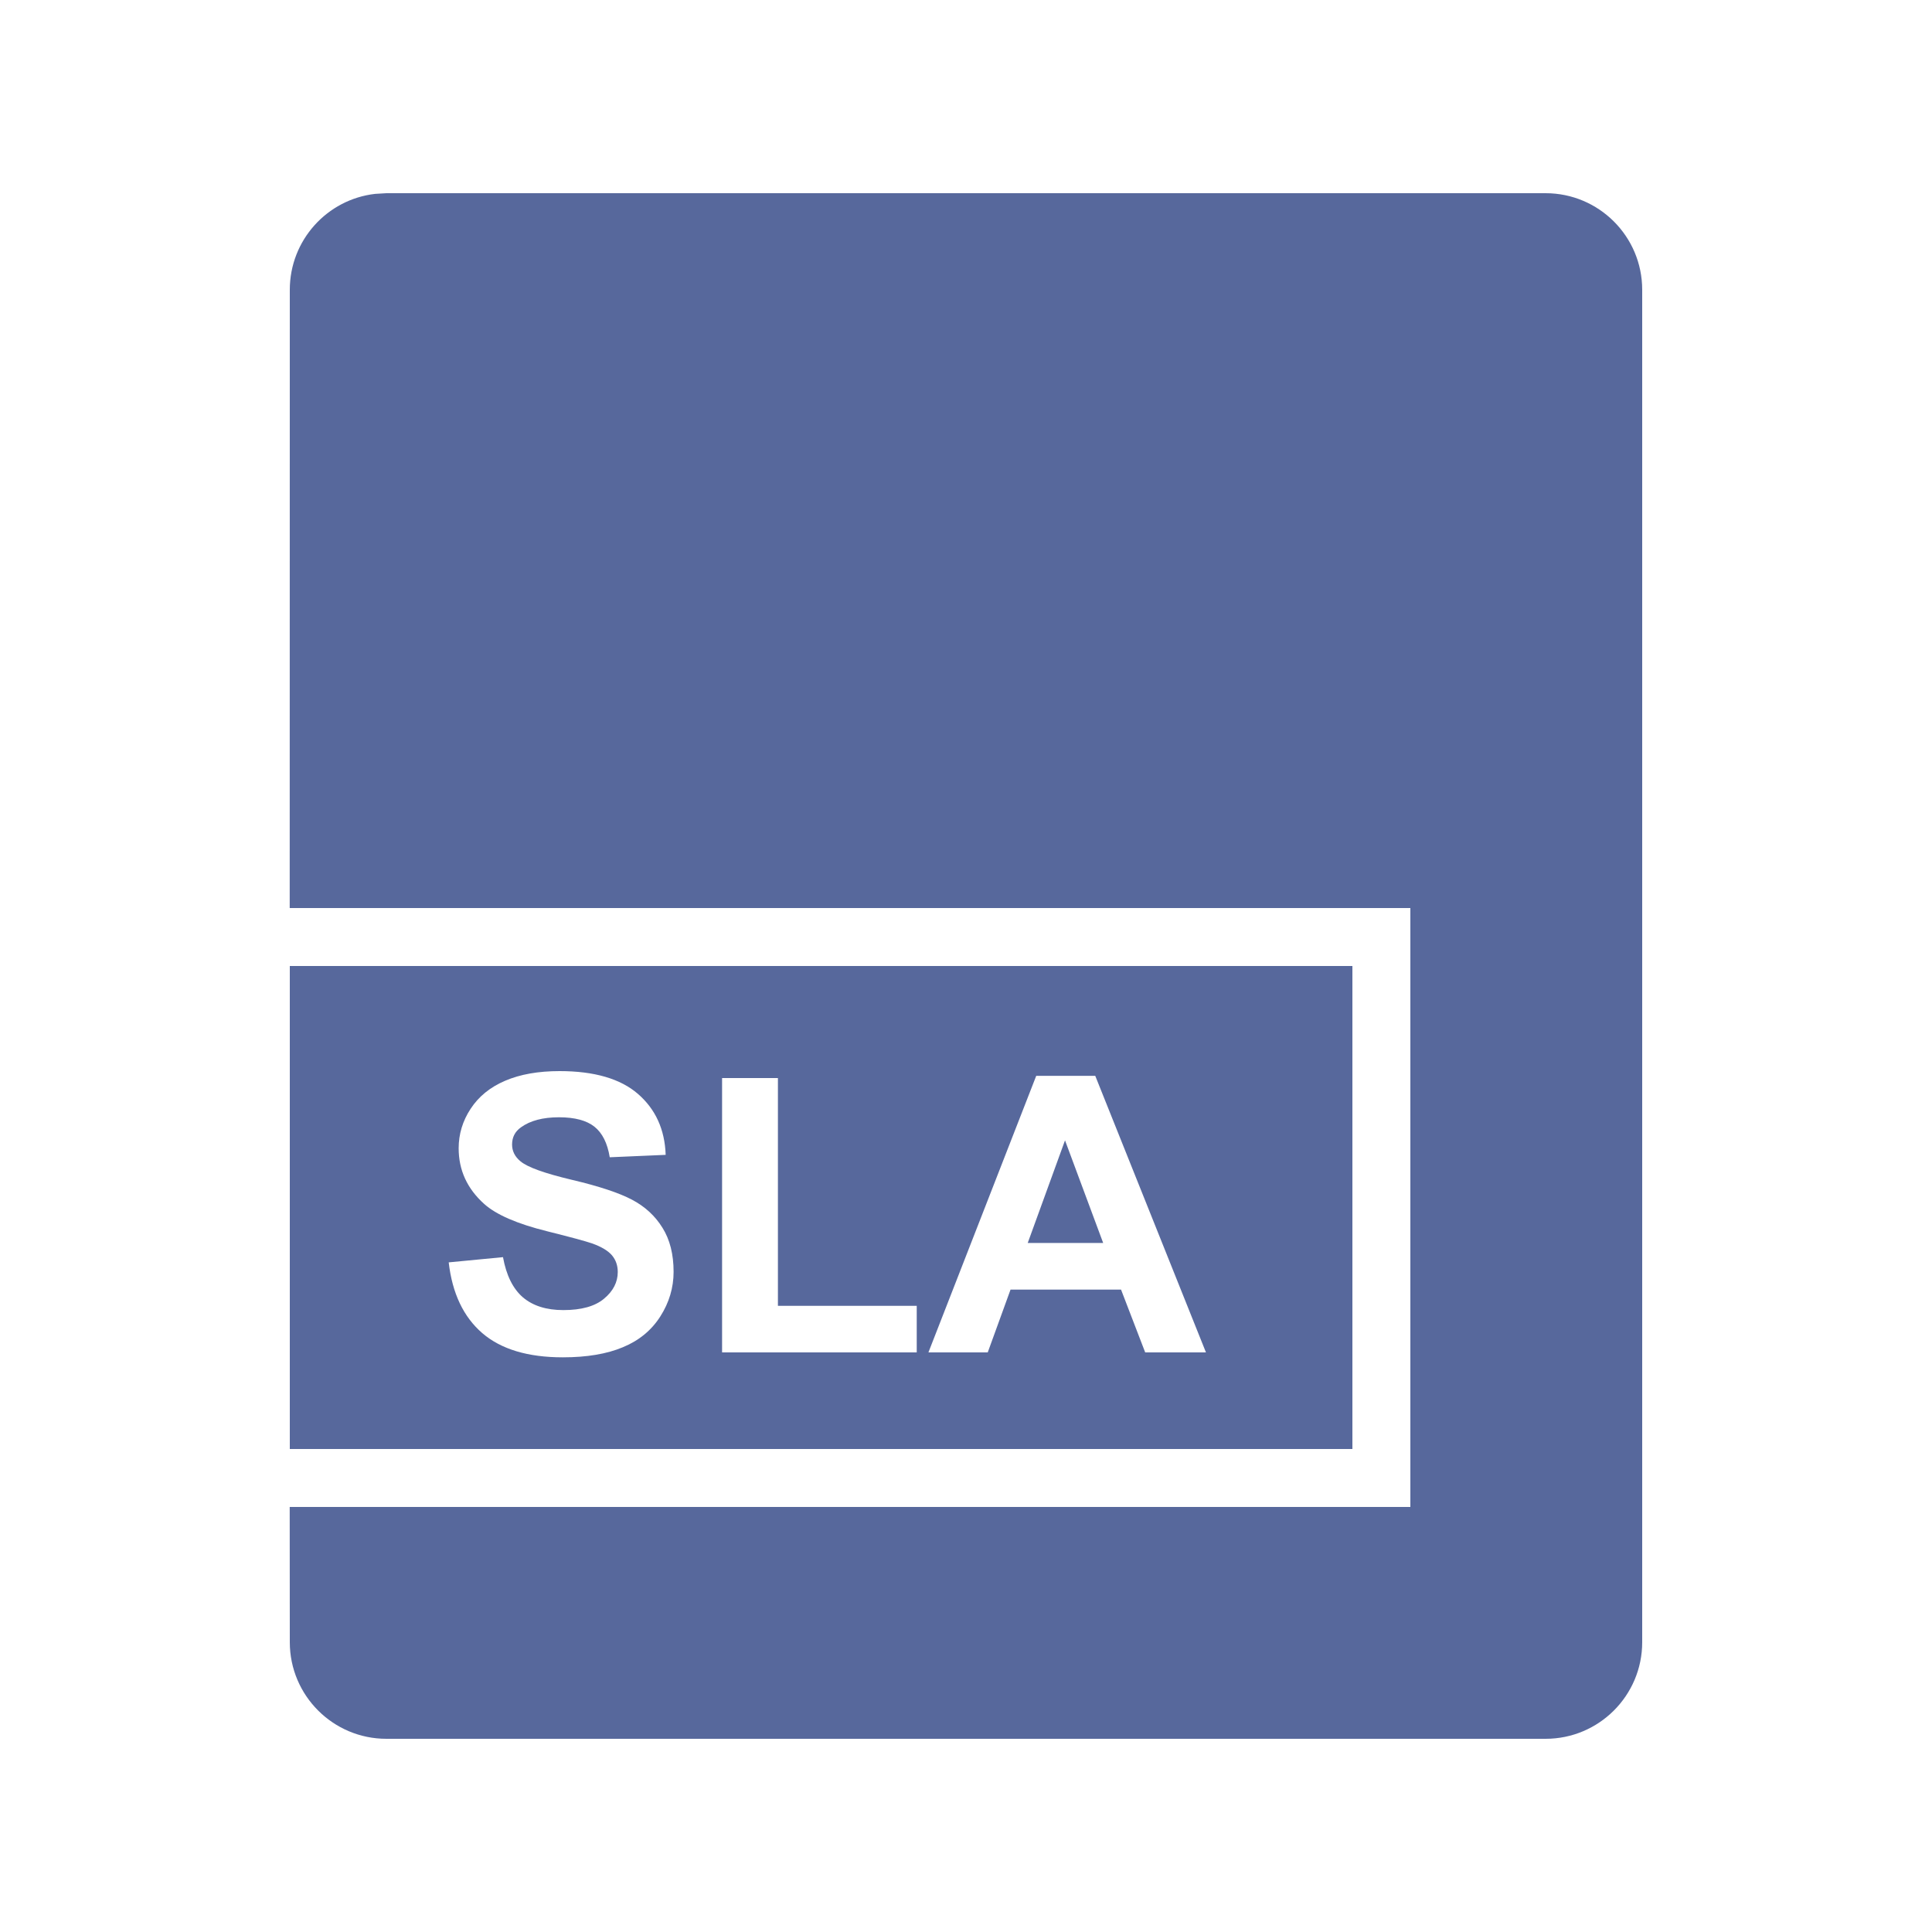 <?xml version="1.0" encoding="UTF-8"?>
<svg width="20px" height="20px" viewBox="0 0 20 20" version="1.1" xmlns="http://www.w3.org/2000/svg" xmlns:xlink="http://www.w3.org/1999/xlink">
    <title>sla-agreement-second-menu</title>
    <g id="sla-agreement-second-menu" stroke="none" stroke-width="1" fill="none" fill-rule="evenodd">
        <rect id="矩形" fill-opacity="0" fill="#D8D8D8" x="0" y="0" width="20" height="20"></rect>
        <g id="图形" transform="translate(2, 2)">
            <rect id="矩形" fill="#FFFFFF" opacity="0" x="0" y="0" width="16" height="16"></rect>
            <path d="M14,0 C14.552,-1.01453063e-16 15,0.448 15,1 L15,15 C15,15.552 14.552,16 14,16 L2,16 C1.448,16 1,15.552 1,15 L0.999,13.6 L12.6,13.6 L12.6,7.4 L0.999,7.4 L1,1 C1,0.487 1.386,0.064 1.883,0.007 L2,0 Z M12,8 L12,13 L1,13 L1,8 L12,8 Z M3.793,9.088 C3.573,9.088 3.385,9.121 3.229,9.188 C3.074,9.254 2.955,9.351 2.872,9.478 C2.789,9.604 2.748,9.741 2.748,9.887 C2.748,10.113 2.836,10.305 3.012,10.463 C3.137,10.575 3.354,10.669 3.664,10.746 C3.905,10.806 4.059,10.848 4.127,10.871 C4.226,10.906 4.295,10.948 4.335,10.995 C4.375,11.043 4.395,11.1 4.395,11.168 C4.395,11.273 4.347,11.366 4.253,11.444 C4.159,11.523 4.018,11.562 3.832,11.562 C3.656,11.562 3.517,11.518 3.413,11.43 C3.31,11.341 3.241,11.202 3.207,11.014 L2.645,11.068 C2.682,11.389 2.798,11.632 2.992,11.8 C3.186,11.967 3.464,12.051 3.826,12.051 C4.075,12.051 4.283,12.016 4.449,11.946 C4.616,11.877 4.745,11.77 4.836,11.627 C4.927,11.484 4.973,11.33 4.973,11.166 C4.973,10.985 4.935,10.833 4.858,10.71 C4.782,10.587 4.677,10.49 4.542,10.419 C4.407,10.348 4.199,10.279 3.918,10.213 C3.637,10.146 3.46,10.083 3.387,10.021 C3.329,9.973 3.301,9.915 3.301,9.848 C3.301,9.773 3.331,9.714 3.393,9.67 C3.488,9.601 3.619,9.566 3.787,9.566 C3.95,9.566 4.072,9.599 4.153,9.663 C4.235,9.728 4.288,9.833 4.312,9.98 L4.891,9.955 C4.882,9.692 4.786,9.482 4.604,9.324 C4.423,9.167 4.152,9.088 3.793,9.088 Z M6.053,9.16 L5.475,9.16 L5.475,12 L7.49,12 L7.49,11.518 L6.053,11.518 L6.053,9.16 Z M9.338,9.137 L8.727,9.137 L7.611,12 L8.225,12 L8.461,11.35 L9.605,11.35 L9.855,12 L10.484,12 L9.338,9.137 Z M9.025,9.805 L9.42,10.867 L8.639,10.867 L9.025,9.805 Z" id="形状结合" fill="#57689C" fill-rule="nonzero"></path>
        </g>
    </g>
</svg>